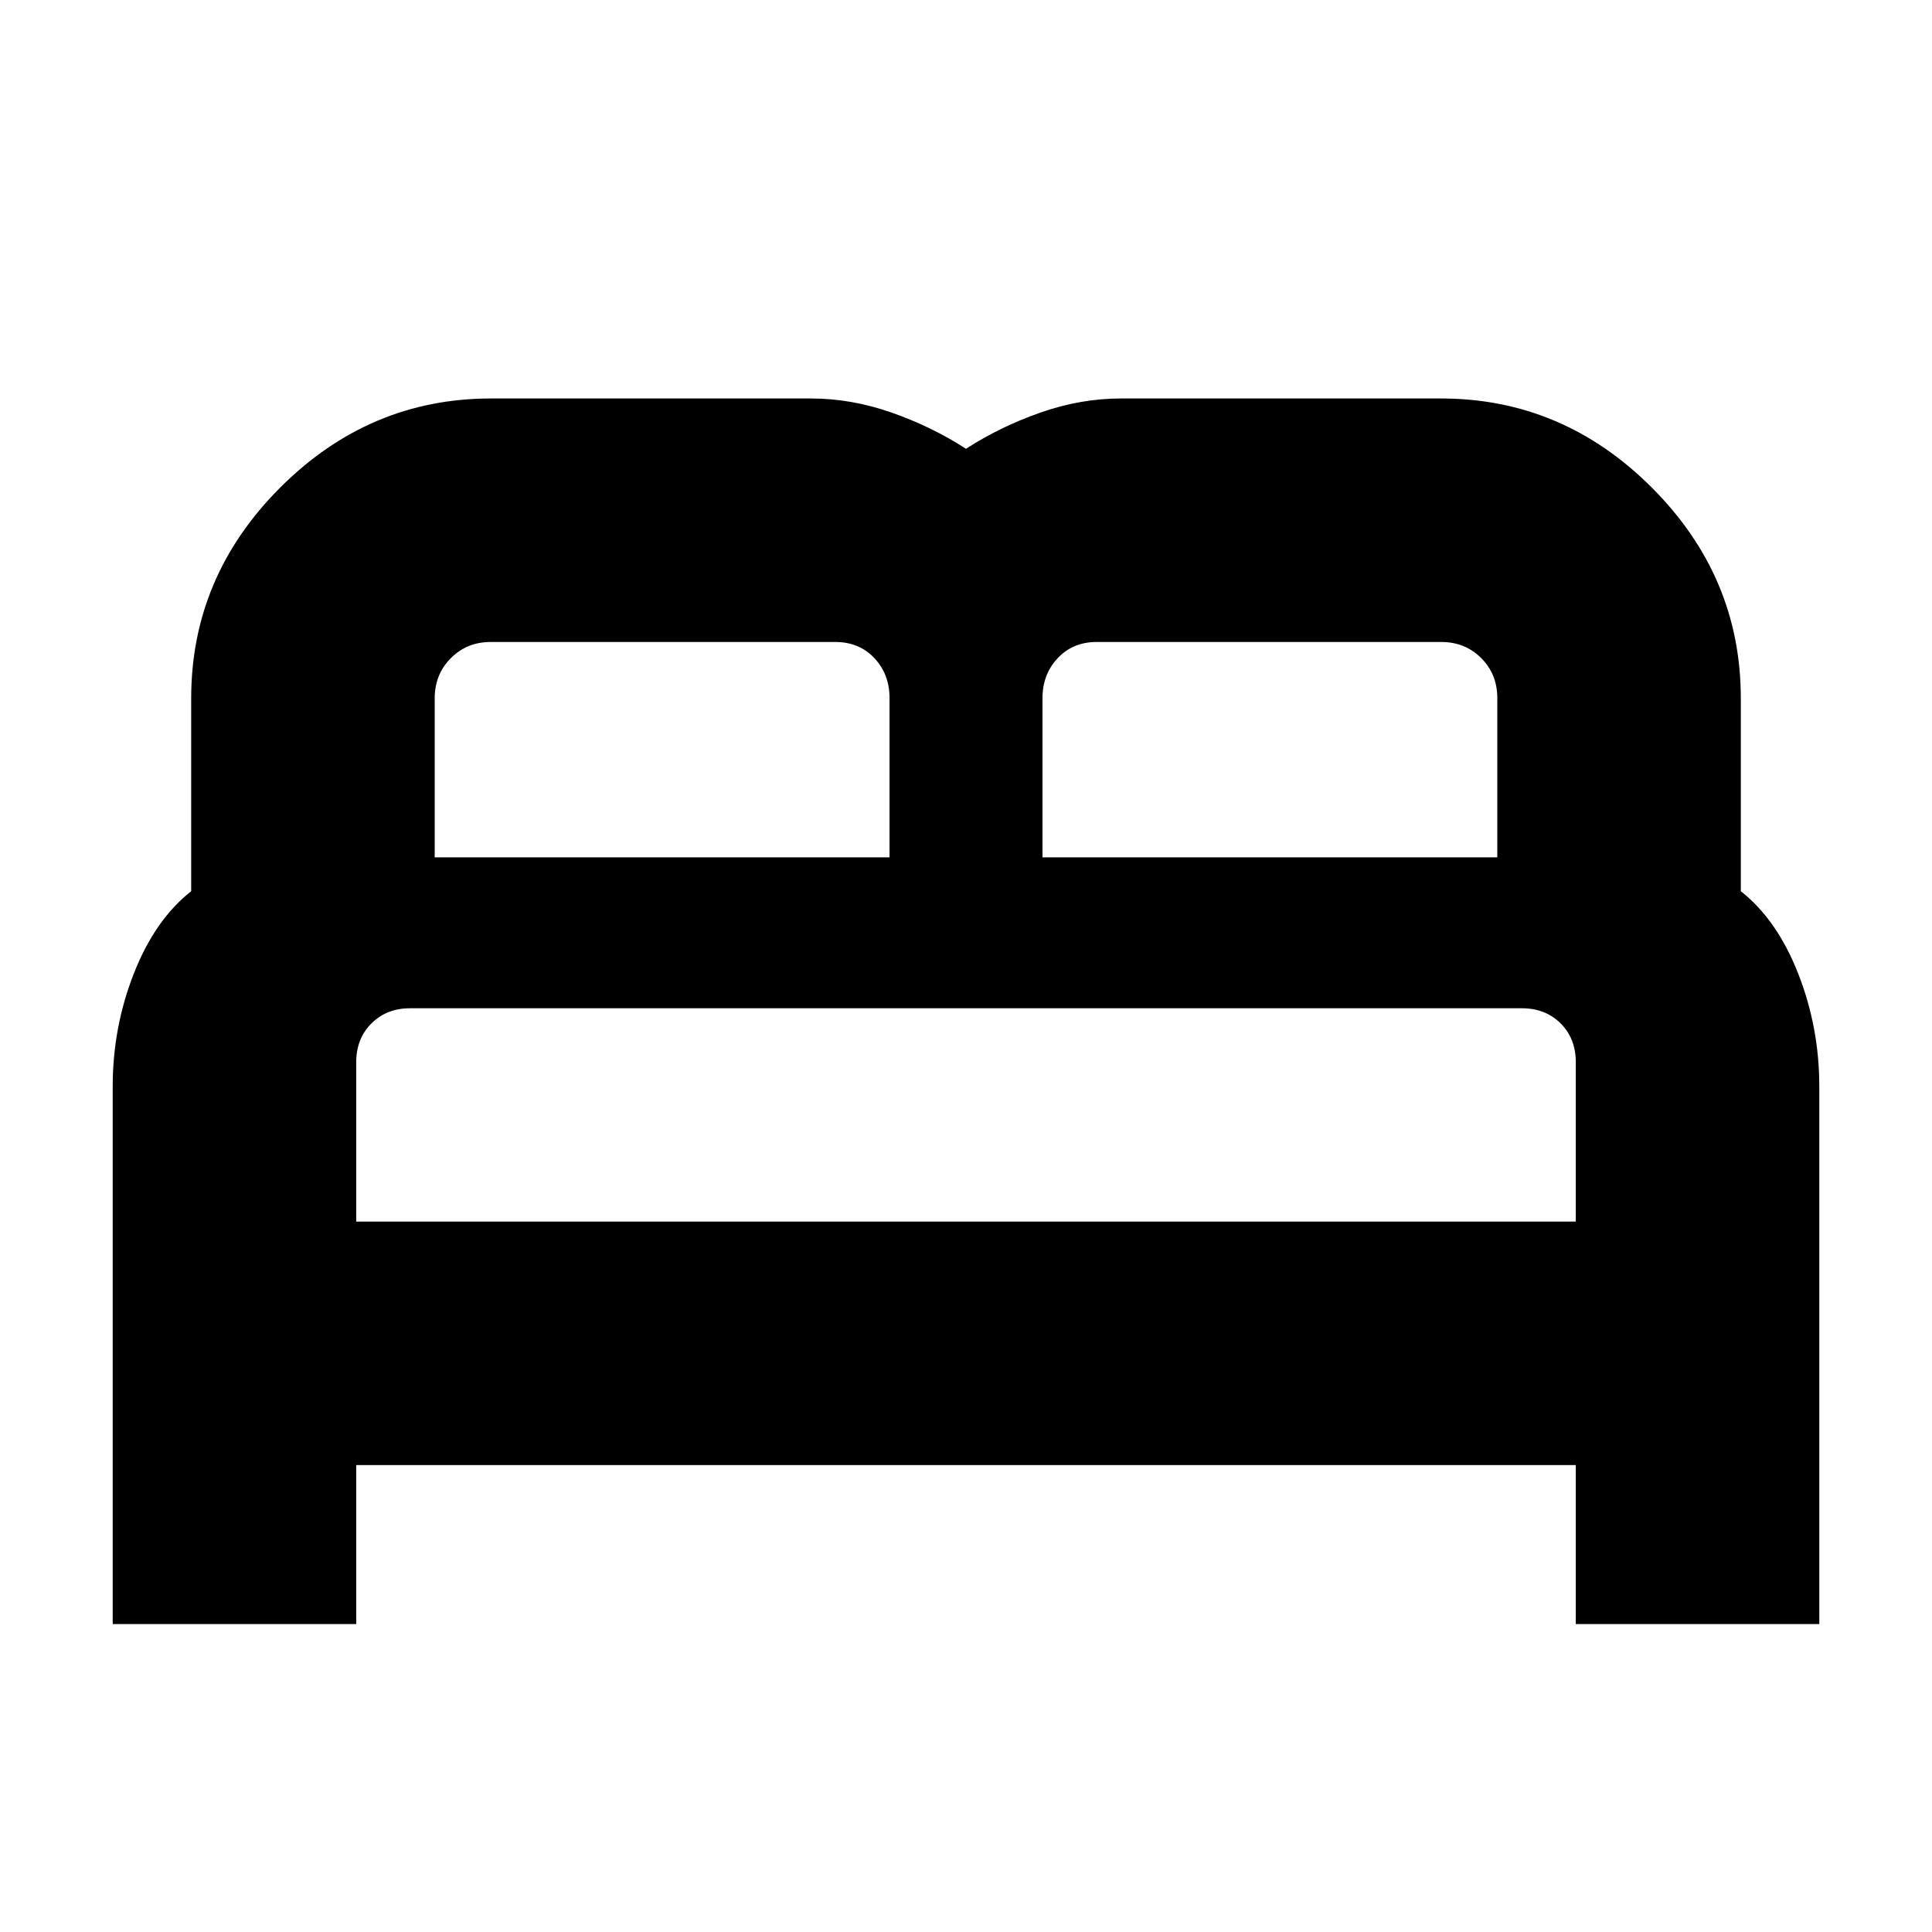 <svg xmlns="http://www.w3.org/2000/svg" height="24" viewBox="0 -960 960 960" width="24"><path d="M56-153v-267.16q0-29.34 10.5-56.09Q77-503 95-517.16V-613q0-60.5 44.25-104.75T244-762h159q20 0 40 7t37 18q17-11 37-18t40-7h159q60.5 0 104.75 44.25T865-613v95.84q18 14.16 28.5 40.91Q904-449.5 904-420.16V-153H783v-79H177v79H56Zm462-381h226v-79.18q0-11.82-8-19.82-7.99-8-19.82-8H544.92q-11.82 0-19.37 8.05Q518-624.9 518-613v79Zm-302 0h226v-79.18q0-11.82-7.55-19.82t-19.37-8H243.82q-11.83 0-19.82 8.05-8 8.05-8 19.95v79Zm-39 181h606v-79.18q0-11.82-7.55-19.32t-19.22-7.5H203.77q-11.67 0-19.22 7.55-7.55 7.55-7.55 19.27V-353Zm606 0H177h606Z"/></svg>